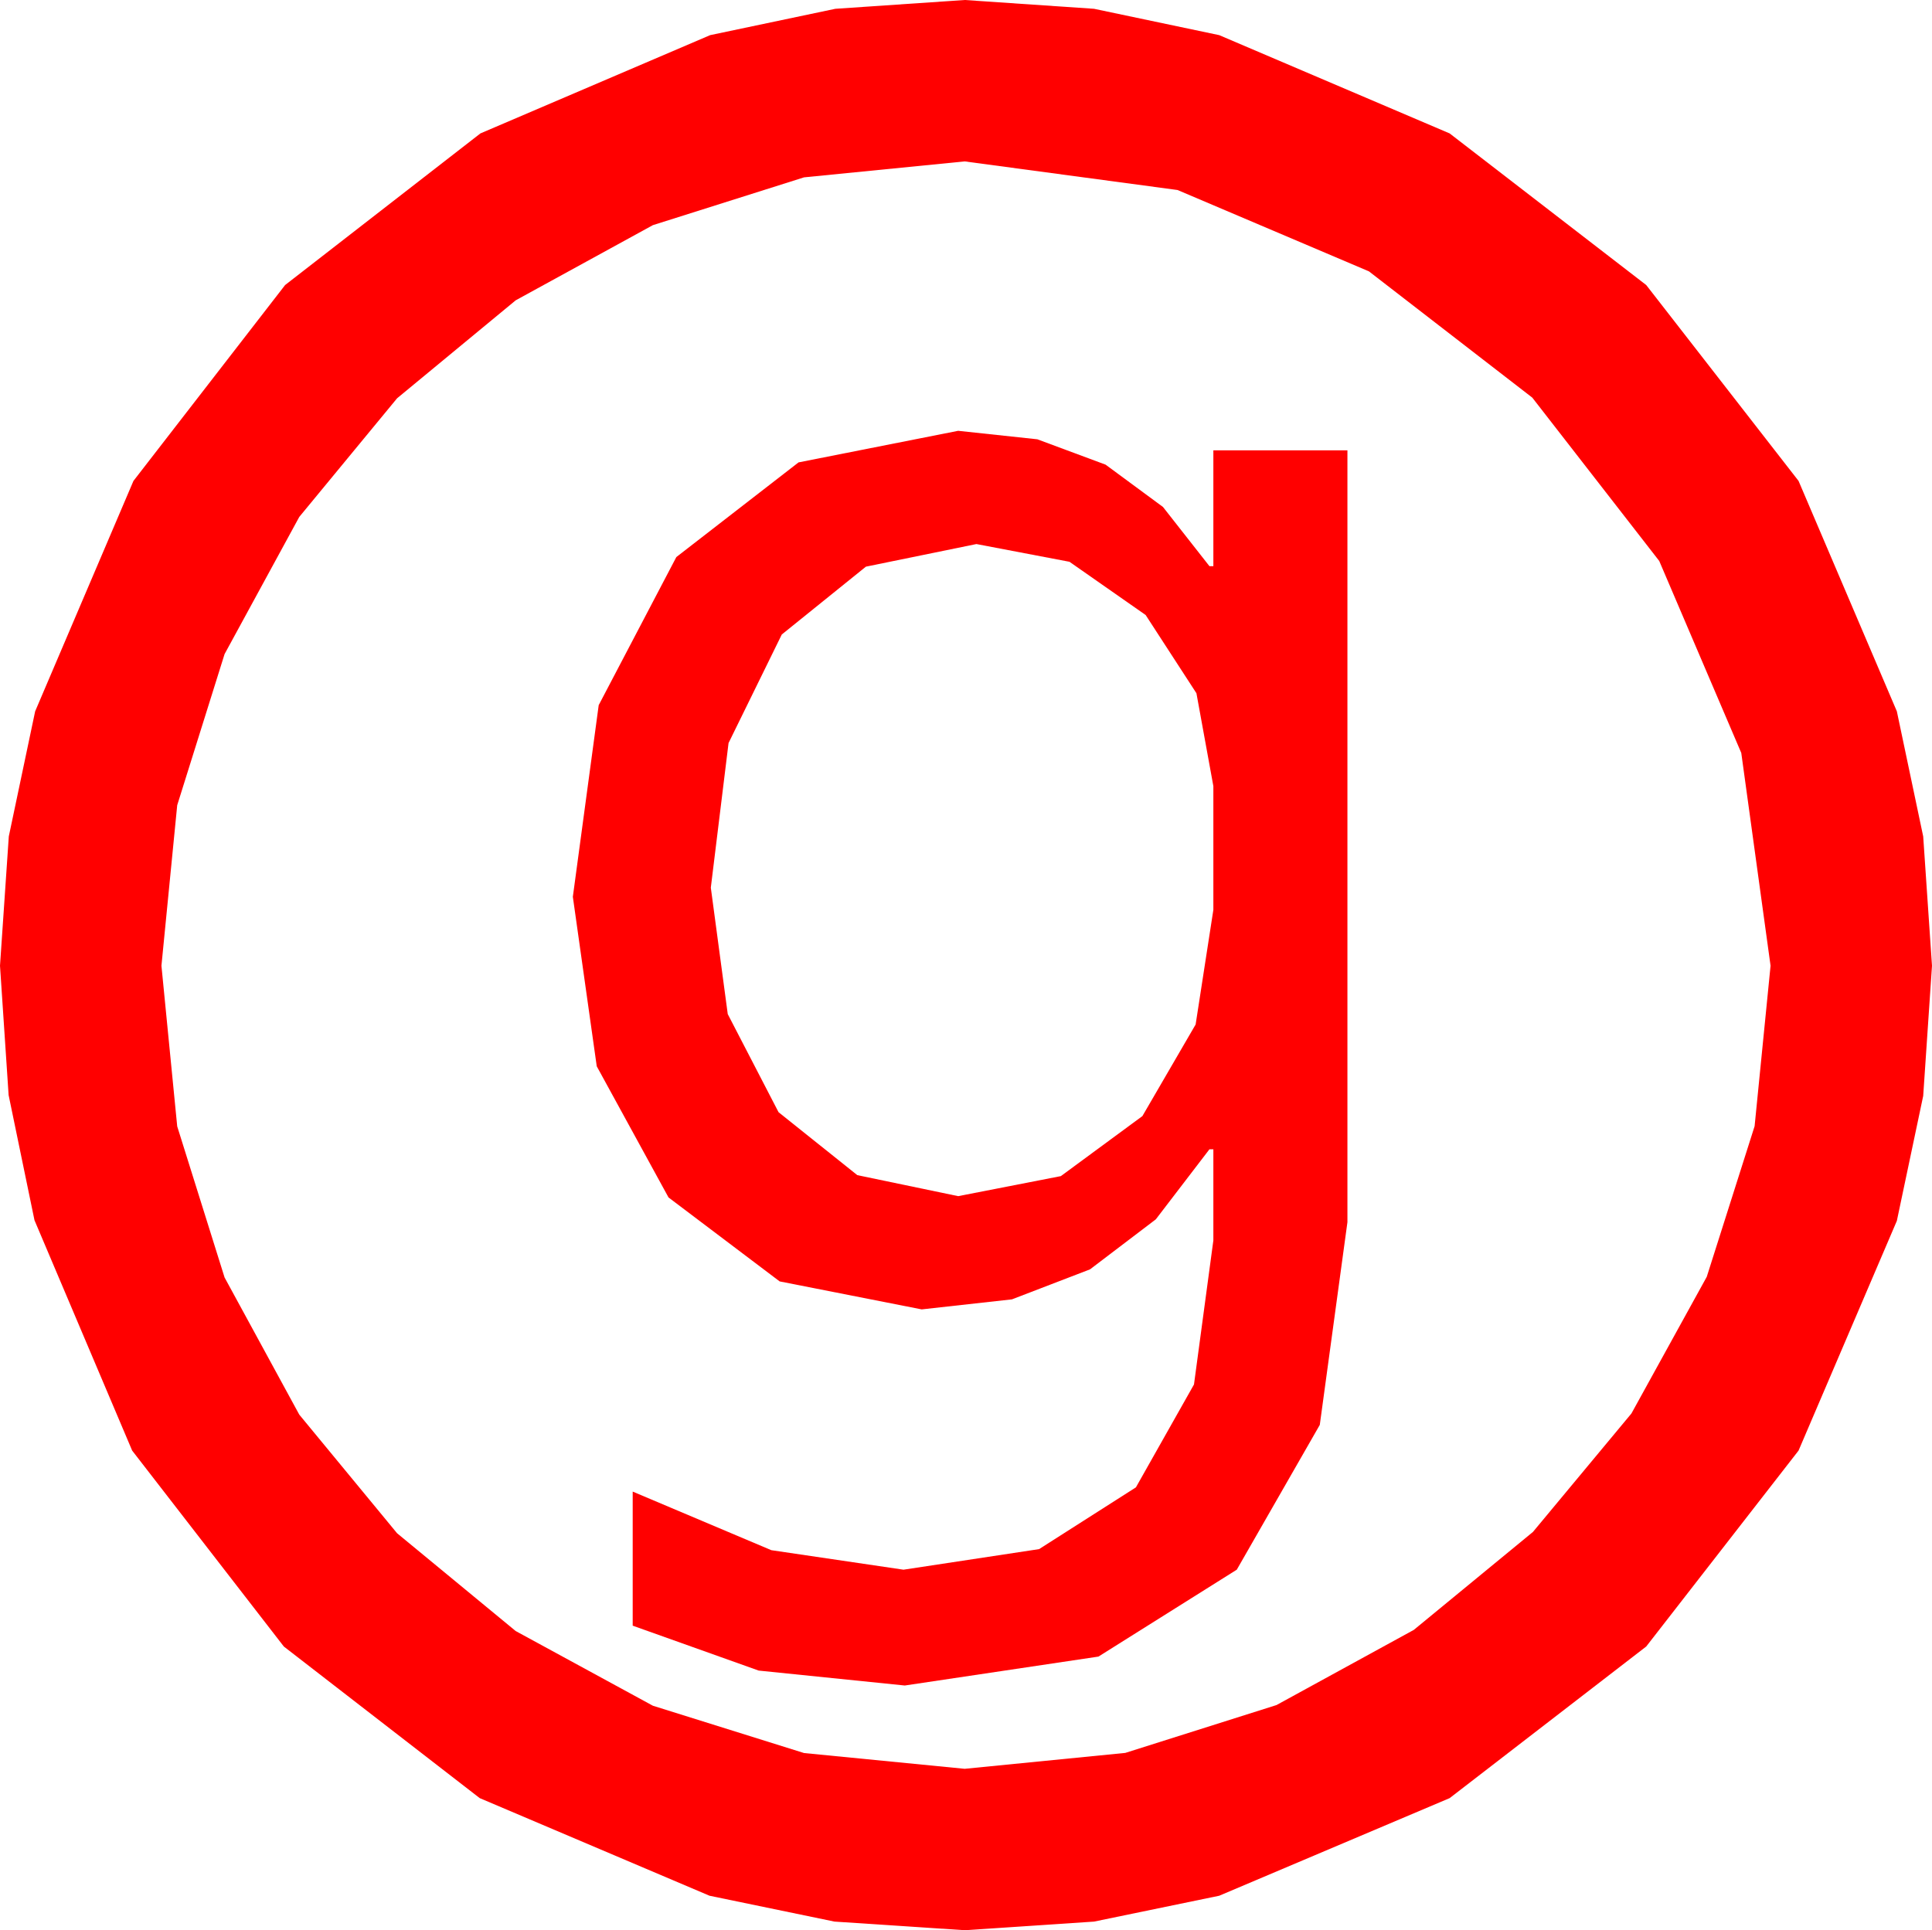 <?xml version="1.0" encoding="utf-8"?>
<!DOCTYPE svg PUBLIC "-//W3C//DTD SVG 1.1//EN" "http://www.w3.org/Graphics/SVG/1.1/DTD/svg11.dtd">
<svg width="43.477" height="43.447" xmlns="http://www.w3.org/2000/svg" xmlns:xlink="http://www.w3.org/1999/xlink" xmlns:xml="http://www.w3.org/XML/1998/namespace" version="1.1">
  <g>
    <g>
      <path style="fill:#FF0000;fill-opacity:1" d="M21.973,12.246L19.486,12.755 17.593,14.282 16.395,16.725 15.996,19.98 16.377,22.826 17.52,25.034 19.292,26.451 21.562,26.924 23.873,26.473 25.708,25.122 26.906,23.06 27.305,20.479 27.305,17.695 26.924,15.604 25.781,13.843 24.067,12.645 21.973,12.246z M21.562,9.697L23.344,9.888 24.88,10.459 26.171,11.411 27.217,12.744 27.305,12.744 27.305,10.137 30.322,10.137 30.322,27.51 29.7,32.073 27.832,35.332 24.719,37.288 20.361,37.939 17.073,37.603 14.238,36.592 14.238,33.574 17.358,34.893 20.332,35.332 23.383,34.869 25.562,33.479 26.869,31.163 27.305,27.92 27.305,25.869 27.217,25.869 26.01,27.446 24.529,28.572 22.773,29.247 20.742,29.473 17.545,28.843 15.044,26.953 13.429,24.001 12.891,20.186 13.473,15.872 15.22,12.539 17.97,10.408 21.562,9.697z M21.709,3.633L18.094,3.992 14.692,5.068 11.605,6.76 8.936,8.965 6.735,11.635 5.054,14.722 3.988,18.124 3.633,21.738 3.988,25.353 5.054,28.755 6.735,31.842 8.936,34.512 11.605,36.713 14.692,38.394 18.094,39.459 21.709,39.814 25.323,39.456 28.726,38.379 31.816,36.687 34.497,34.482 36.713,31.816 38.408,28.74 39.485,25.349 39.844,21.738 39.185,16.948 37.339,12.627 34.482,8.95 30.806,6.108 26.499,4.277 21.709,3.633z M21.709,0L24.62,0.198 27.437,0.791 32.622,3.003 37.046,6.416 40.474,10.825 42.686,16.011 43.279,18.827 43.477,21.738 43.279,24.668 42.686,27.48 40.474,32.651 37.046,37.061 32.622,40.474 27.437,42.671 24.62,43.253 21.709,43.447 18.779,43.253 15.967,42.671 10.796,40.474 6.387,37.061 2.974,32.651 0.776,27.466 0.194,24.65 0,21.738 0.198,18.827 0.791,16.011 3.003,10.825 6.416,6.416 10.811,3.003 15.981,0.791 18.798,0.198 21.709,0z" />
    </g>
  </g>
</svg>